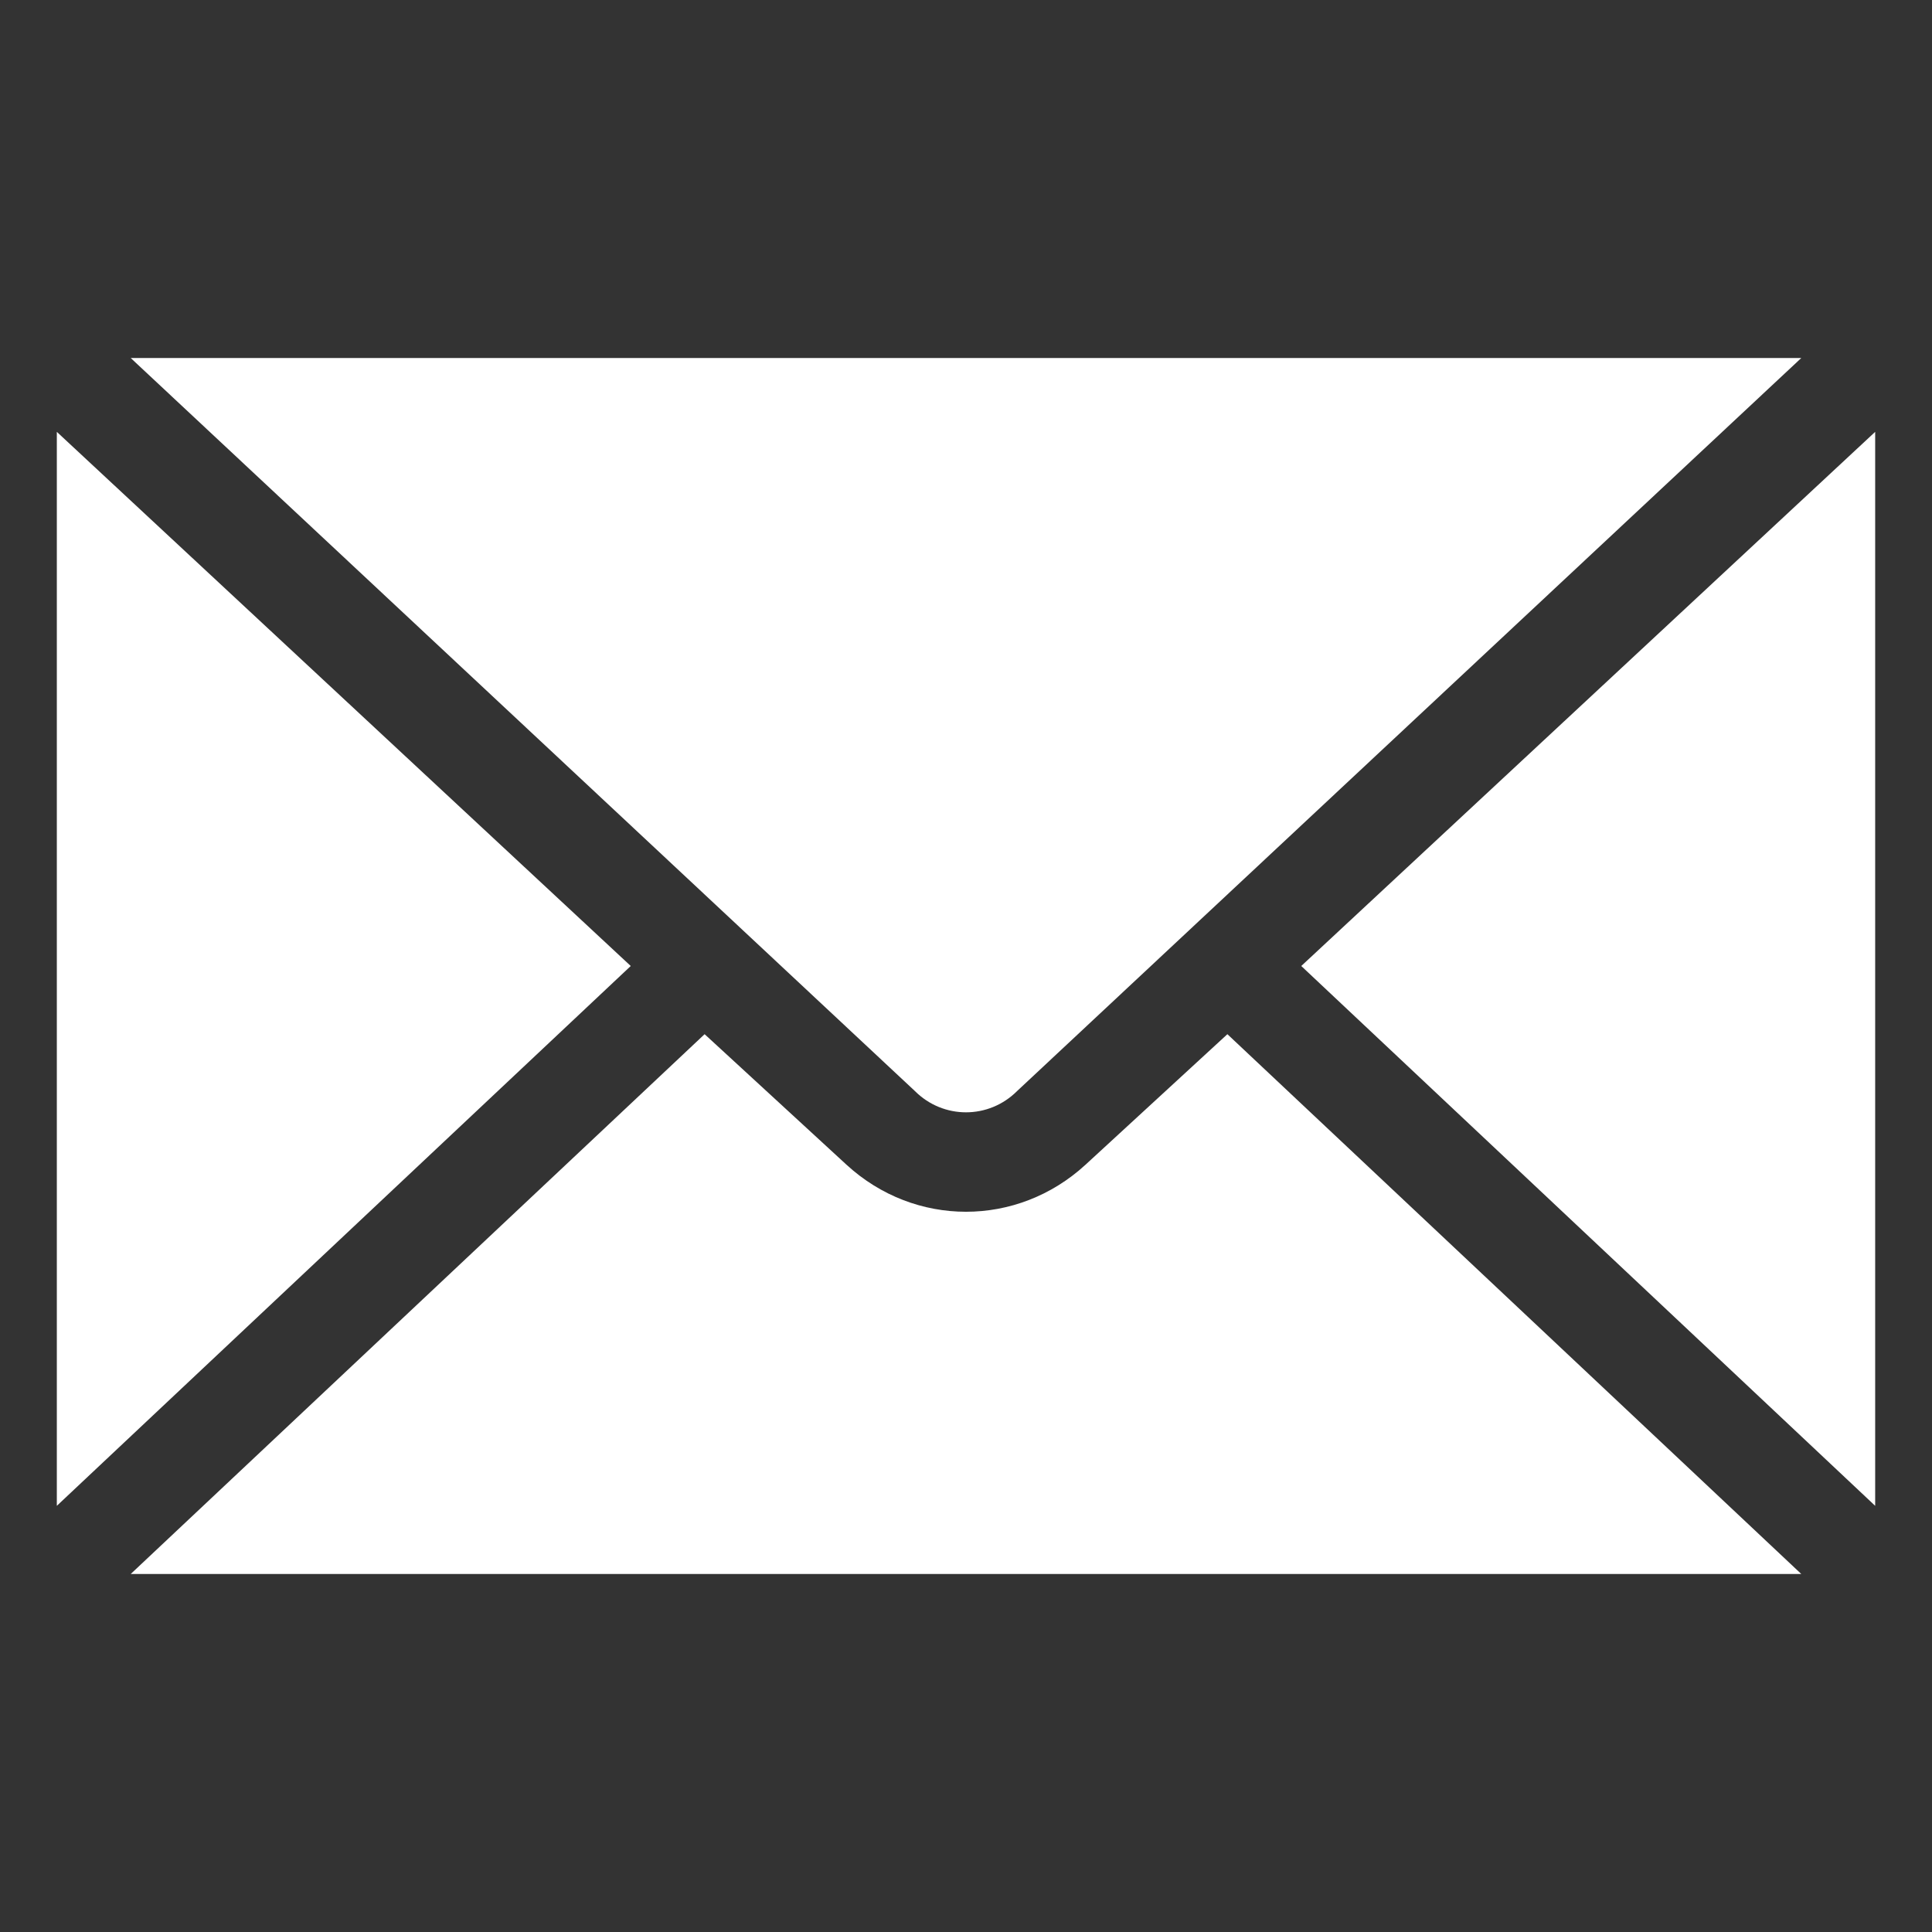 <?xml version="1.0" encoding="utf-8"?>
<!-- Generator: Adobe Illustrator 23.0.2, SVG Export Plug-In . SVG Version: 6.00 Build 0)  -->
<svg version="1.1" id="Layer_1" xmlns="http://www.w3.org/2000/svg" xmlns:xlink="http://www.w3.org/1999/xlink" x="0px" y="0px"
	 width="34px" height="34px" viewBox="0 0 34 34" style="enable-background:new 0 0 34 34;" xml:space="preserve">
<rect x="0" y="0" width="34" height="34" fill="#333333" stroke="none"/>
<title>mail</title>
<path fill="#ffffff"  d="M31.7,6.3L17.9,19.2c-0.5,0.5-1.3,0.5-1.8,0L2.3,6.3H31.7z M14.9,20.5l-2.5-2.3L2.3,27.7h29.4l-10.1-9.5
	l-2.5,2.3C17.9,21.6,16.1,21.6,14.9,20.5z M33,26.5V7.6L22.9,17L33,26.5z M1,7.6v18.9L11.1,17L1,7.6z"/>
</svg>
